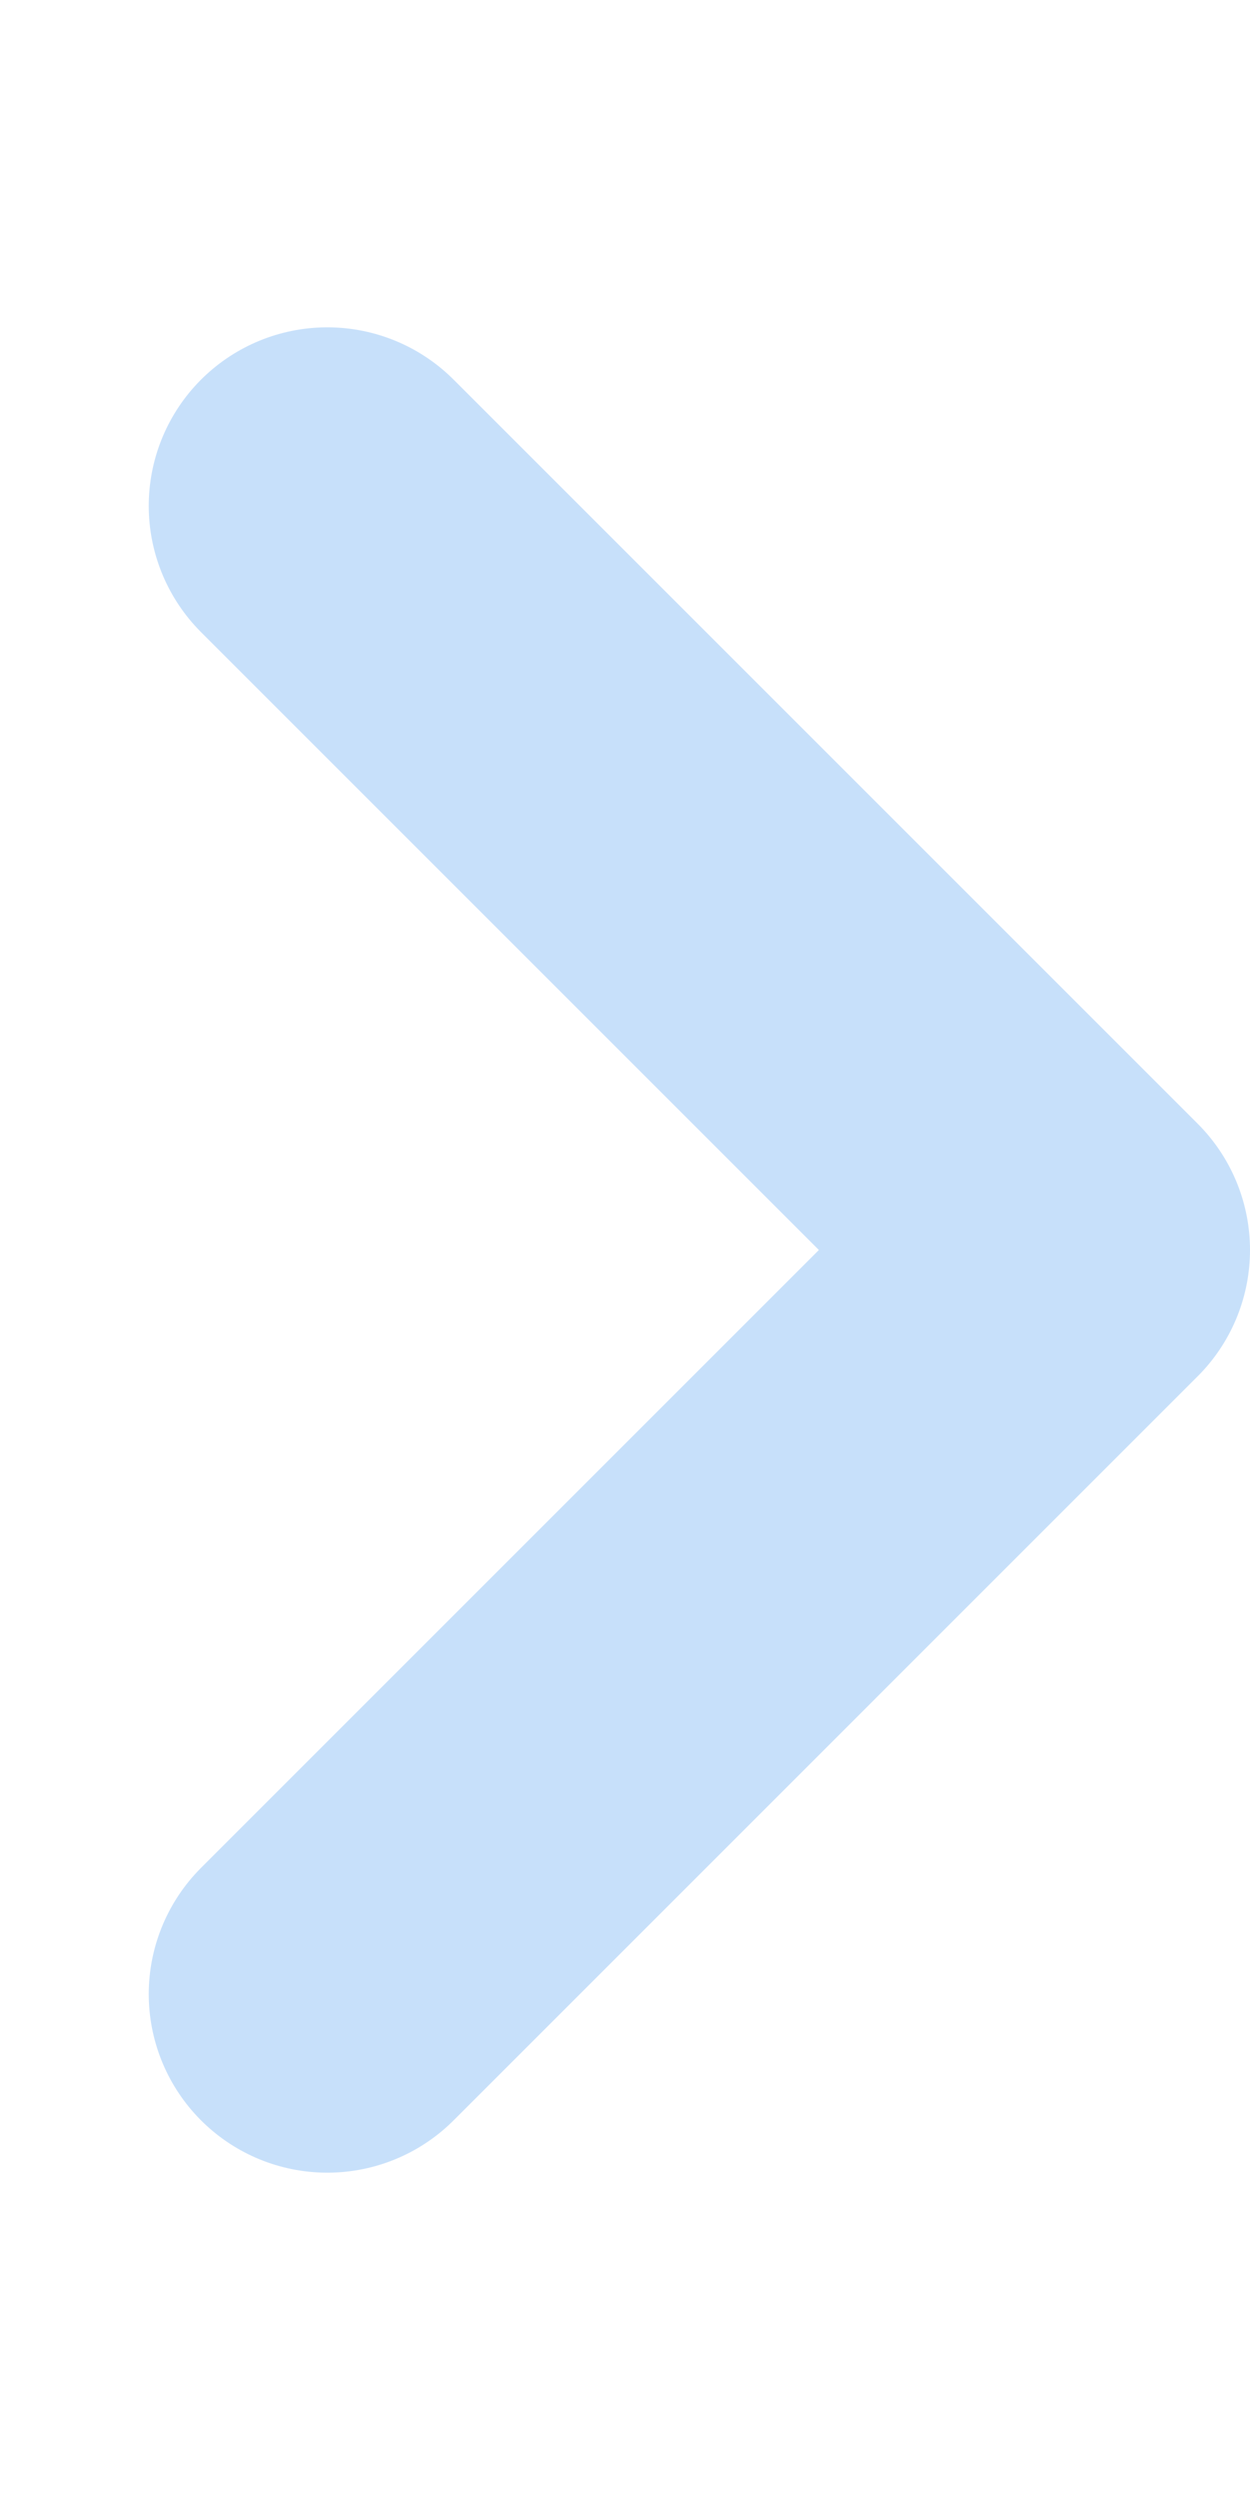 <svg width="5" height="10" viewBox="0 0 7 12" fill="none" xmlns="http://www.w3.org/2000/svg">
<path d="M1.833 10.167L6 6L1.833 1.833" stroke="#C7E0FA" stroke-width="2" stroke-linecap="round" stroke-linejoin="round"/>
</svg>
